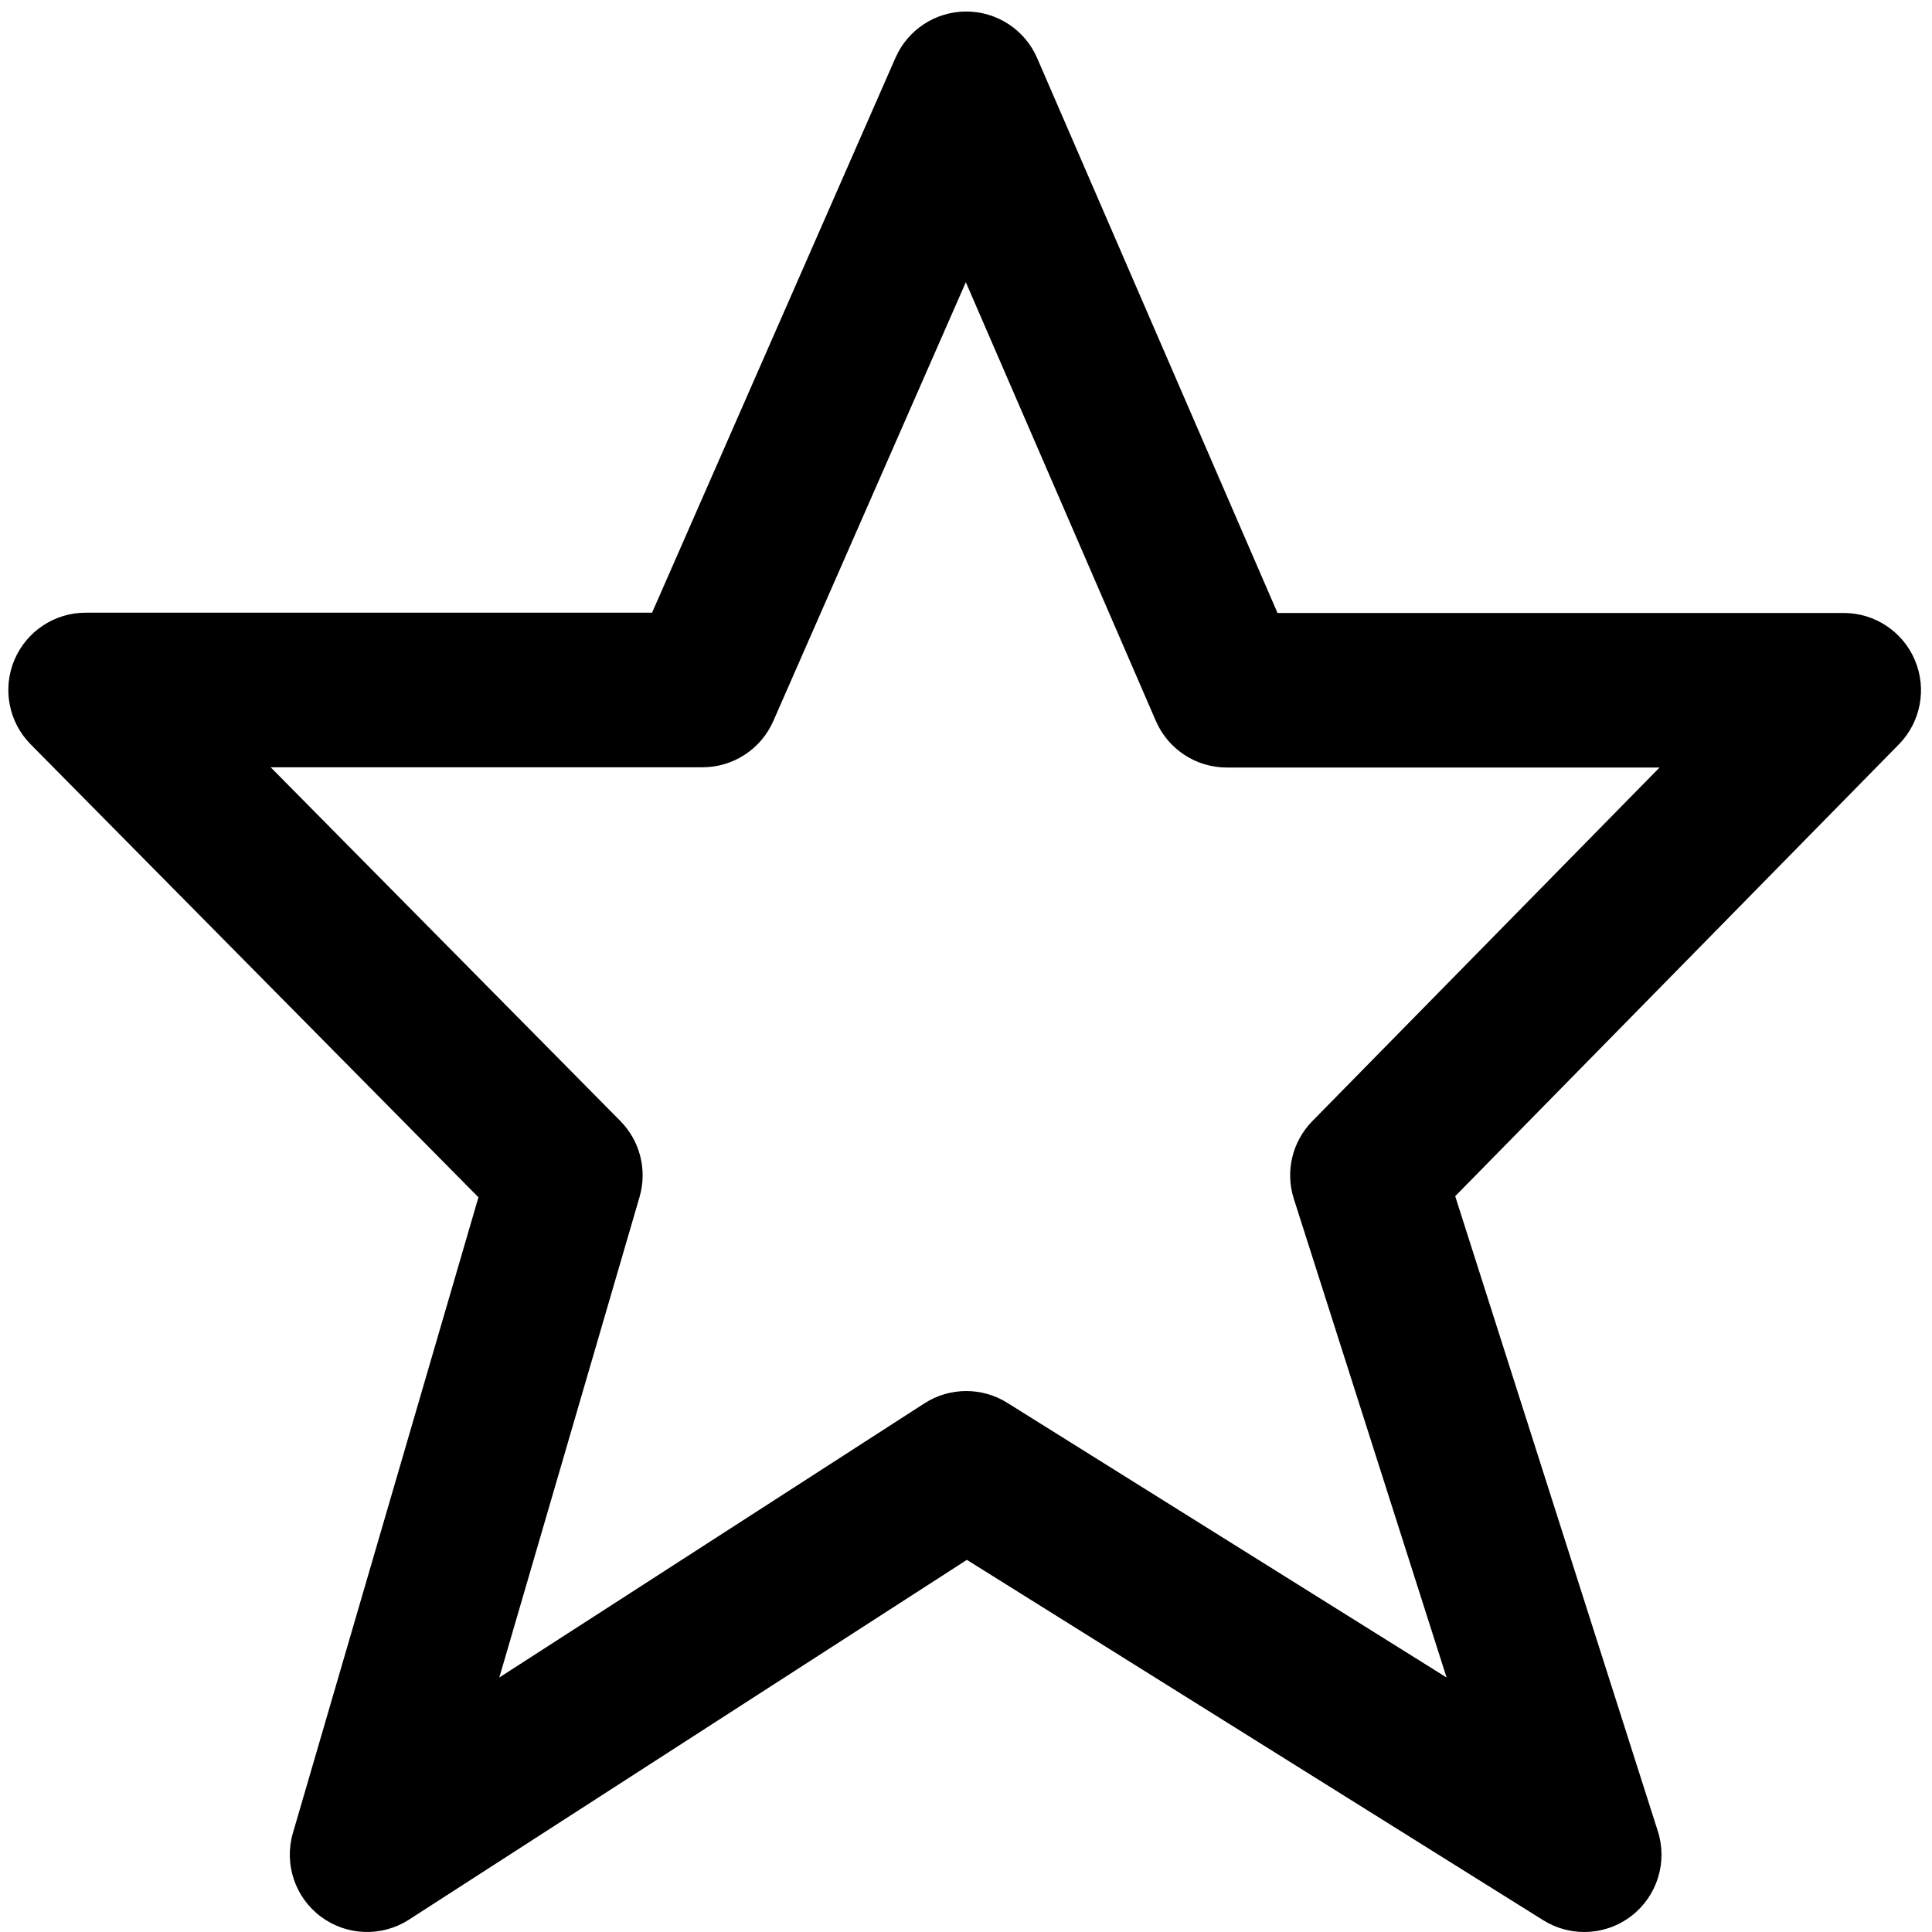 <?xml version="1.0" encoding="utf-8"?>
<!-- Generator: Adobe Illustrator 16.0.0, SVG Export Plug-In . SVG Version: 6.00 Build 0)  -->
<!DOCTYPE svg PUBLIC "-//W3C//DTD SVG 1.1//EN" "http://www.w3.org/Graphics/SVG/1.1/DTD/svg11.dtd">
<svg version="1.1" xmlns="http://www.w3.org/2000/svg" xmlns:xlink="http://www.w3.org/1999/xlink" x="0px" y="0px" width="100px"
	 height="100px" viewBox="0 0 100 100" enable-background="new 0 0 100 100" xml:space="preserve">
<g id="Layer_3" display="none">
	<circle display="inline" fill="none" stroke="#000000" stroke-width="0.25" stroke-miterlimit="10" cx="50" cy="50" r="15.134"/>
	<rect x="6" y="6" display="inline" opacity="0.26" width="88" height="88"/>
	<circle display="inline" fill="none" stroke="#000000" stroke-width="0.25" stroke-miterlimit="10" cx="50" cy="50" r="24"/>
	<circle display="inline" fill="none" stroke="#000000" stroke-width="0.25" stroke-miterlimit="10" cx="50" cy="50" r="30"/>
	<circle display="inline" fill="none" stroke="#000000" stroke-width="0.25" stroke-miterlimit="10" cx="50" cy="50" r="9.134"/>
	<g display="inline">
		<path d="M50,0.25c27.432,0,49.75,22.317,49.75,49.75S77.432,99.75,50,99.75S0.25,77.433,0.25,50S22.568,0.25,50,0.25 M50,0
			C22.389,0,0,22.386,0,50s22.389,50,50,50c27.612,0,50-22.386,50-50S77.612,0,50,0L50,0z"/>
	</g>
</g>
<g id="Your_Icon">
</g>
<g id="Layer_4">
	<path d="M82,100c-0.733,0-1.469-0.201-2.12-0.608L50.046,80.738L21.168,99.361c-1.404,0.906-3.222,0.842-4.56-0.155
		c-1.338-0.999-1.916-2.724-1.448-4.327l9.604-32.907L1.586,38.526c-1.134-1.147-1.468-2.865-0.846-4.354
		c0.622-1.489,2.077-2.459,3.691-2.459h29.32L46.35,2.99c0.638-1.455,2.076-2.394,3.663-2.394c0.003,0,0.006,0,0.009,0
		c1.591,0.004,3.029,0.95,3.661,2.41l12.441,28.721h29.307c1.611,0,3.065,0.967,3.688,2.452c0.624,1.486,0.294,3.201-0.834,4.351
		L75.321,61.915l10.489,32.869c0.51,1.599-0.032,3.346-1.356,4.375C83.735,99.717,82.869,100,82,100z M50.013,72
		c0.736,0,1.472,0.202,2.121,0.608l22.741,14.219l-7.907-24.778c-0.451-1.413-0.083-2.96,0.957-4.019l17.973-18.303H63.498
		c-1.594,0-3.037-0.947-3.67-2.41l-9.837-22.71L40.027,37.32c-0.638,1.454-2.075,2.394-3.663,2.394H14.01l18.098,18.307
		c1.021,1.033,1.402,2.539,0.995,3.934l-7.259,24.873l22-14.188C48.504,72.213,49.258,72,50.013,72z"/>
</g>
</svg>
